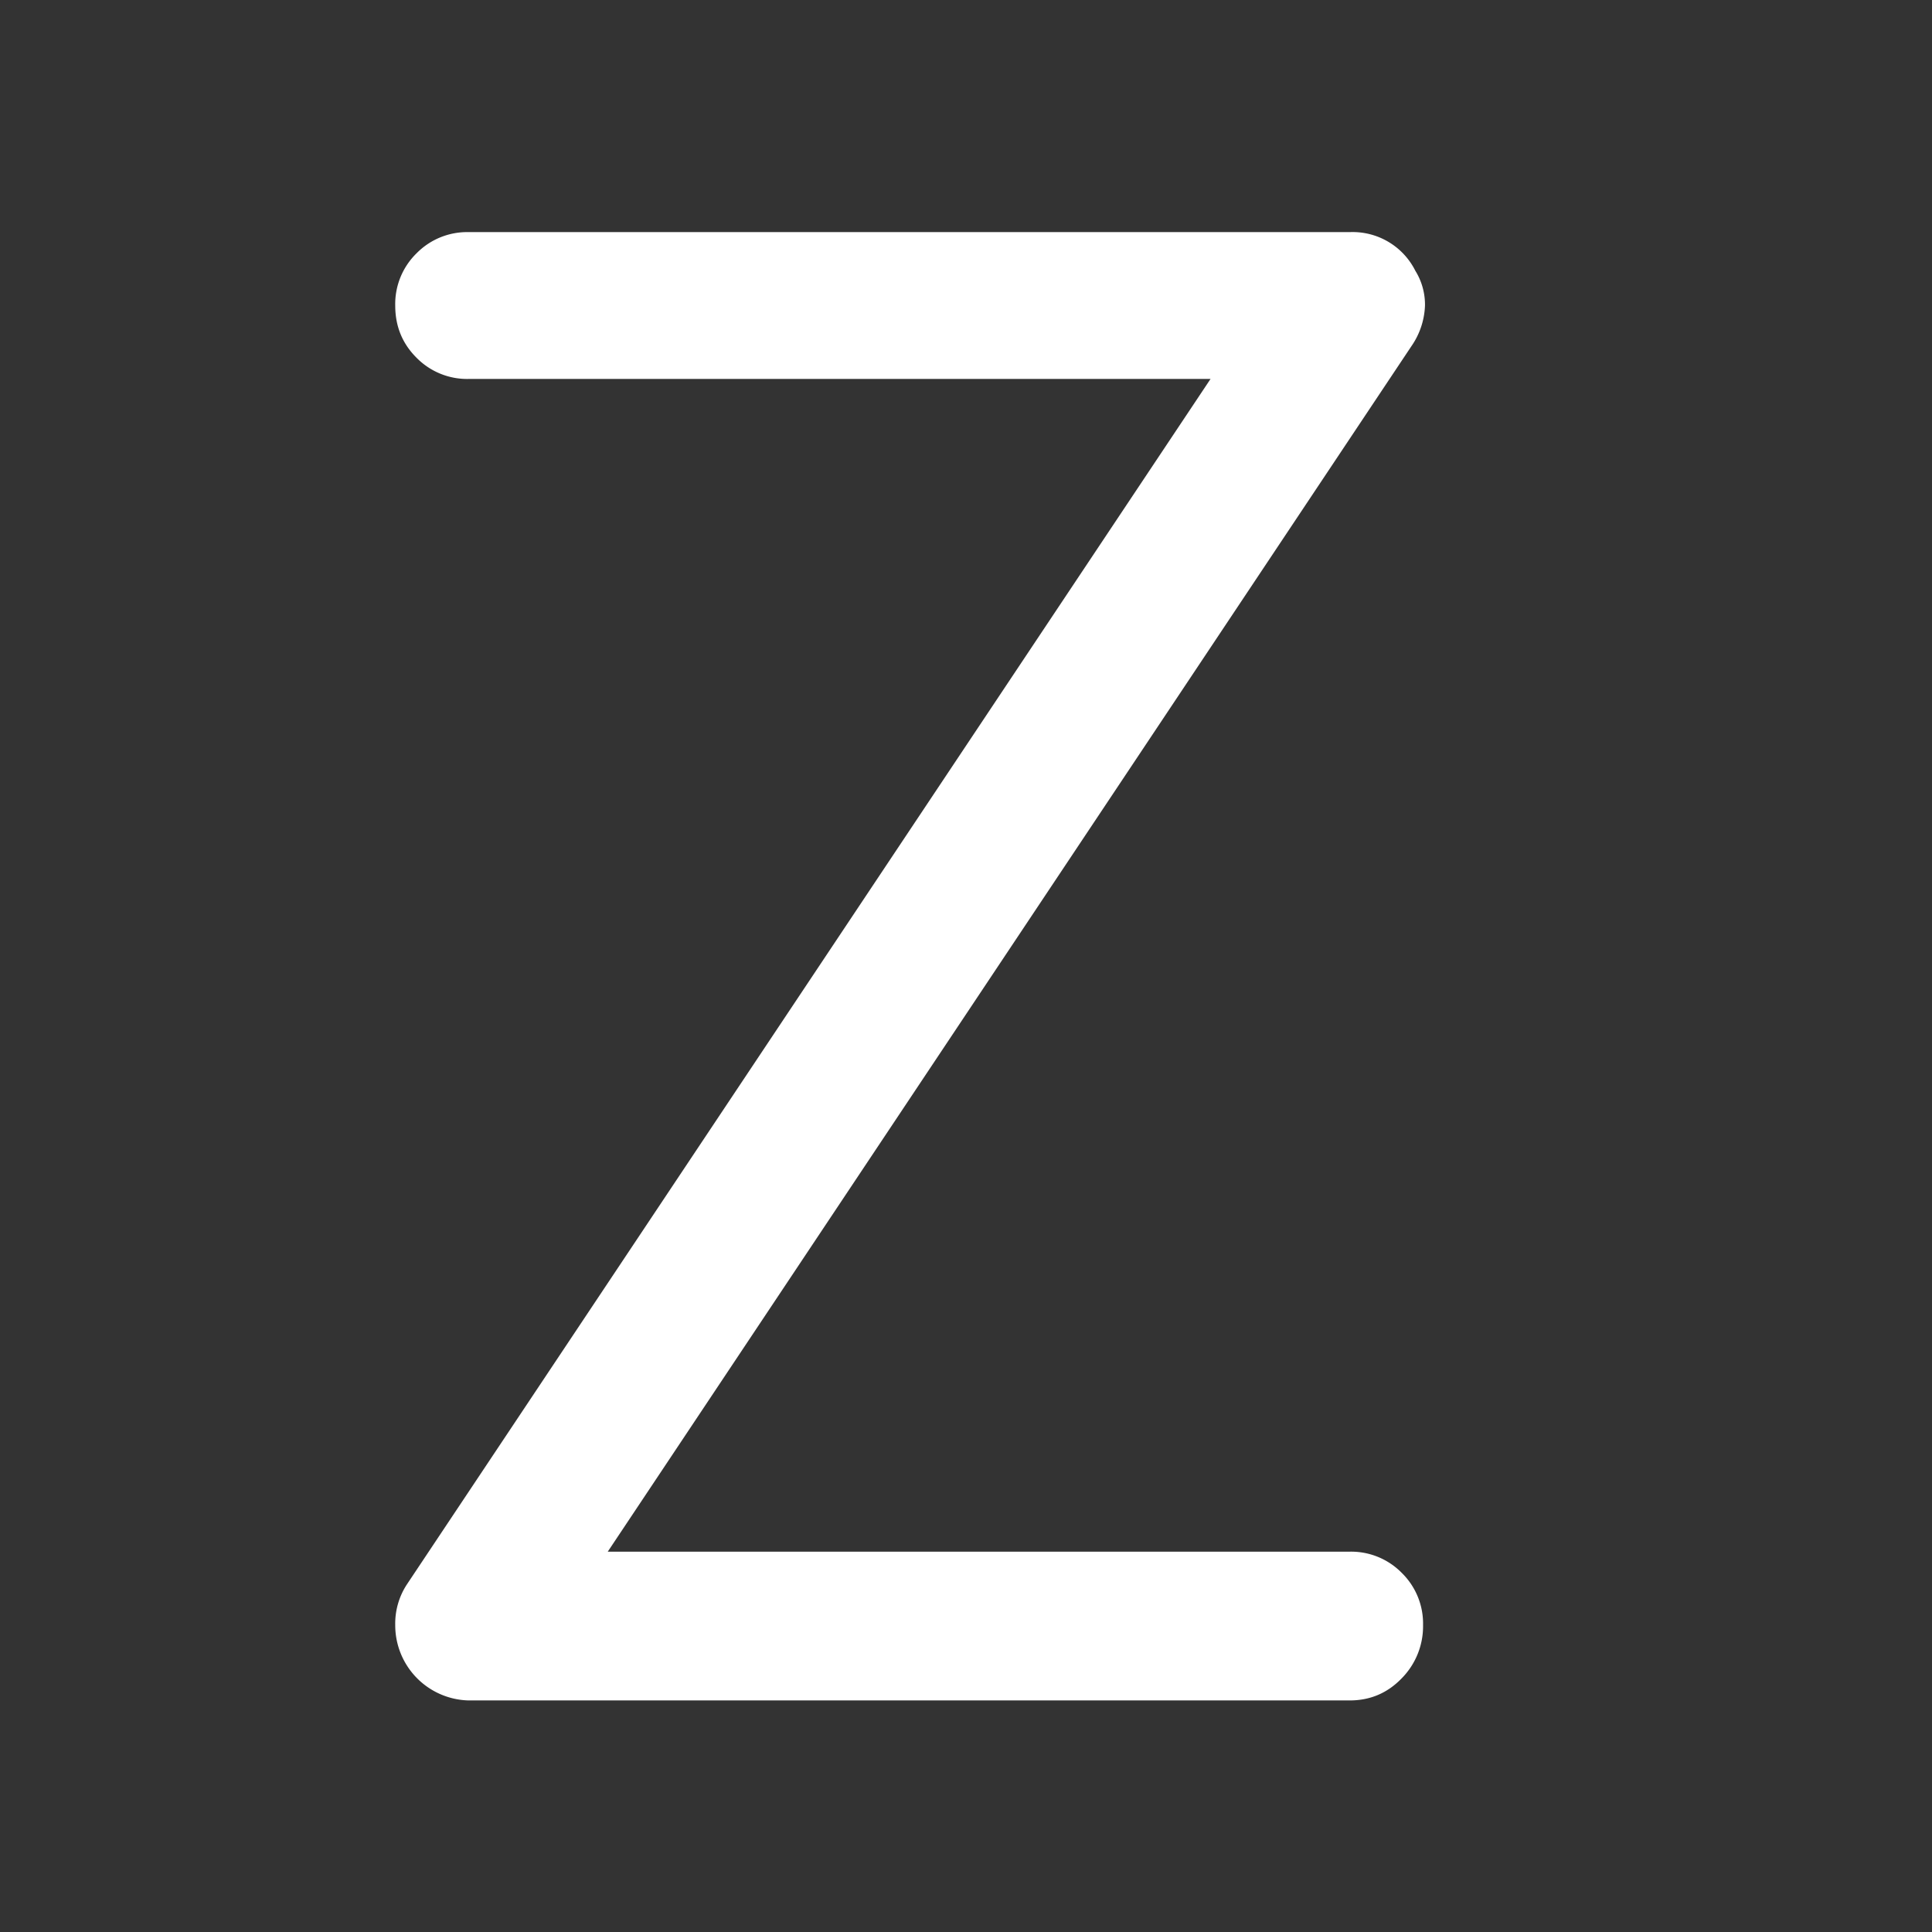 <?xml version="1.0" standalone="no"?><!DOCTYPE svg PUBLIC "-//W3C//DTD SVG 1.1//EN" "http://www.w3.org/Graphics/SVG/1.1/DTD/svg11.dtd"><svg t="1670987795522" class="icon" viewBox="0 0 1024 1024" version="1.1" xmlns="http://www.w3.org/2000/svg" p-id="12568" xmlns:xlink="http://www.w3.org/1999/xlink" width="128" height="128"><rect x="0" y="0" width="1024" height="1024" fill="#333333" stroke="none"/><path d="M715.337 901.266c10.971 0 20.114-3.95 27.648-11.776a39.278 39.278 0 0 0 11.264-28.16 37.595 37.595 0 0 0-11.264-27.648 37.595 37.595 0 0 0-27.648-11.264H322.121l425.984-638.976a40.229 40.229 0 0 0 7.168-21.504 34.085 34.085 0 0 0-5.12-18.432 37.157 37.157 0 0 0-34.816-20.48H248.393a37.595 37.595 0 0 0-27.648 11.264 37.595 37.595 0 0 0-11.264 27.648c0 10.971 3.73 20.114 11.264 27.648a37.595 37.595 0 0 0 27.648 11.264h393.216l-425.984 638.976a37.888 37.888 0 0 0-6.144 21.504 39.863 39.863 0 0 0 38.912 39.936H715.337z" fill="#ffffff" p-id="12569"></path></svg>